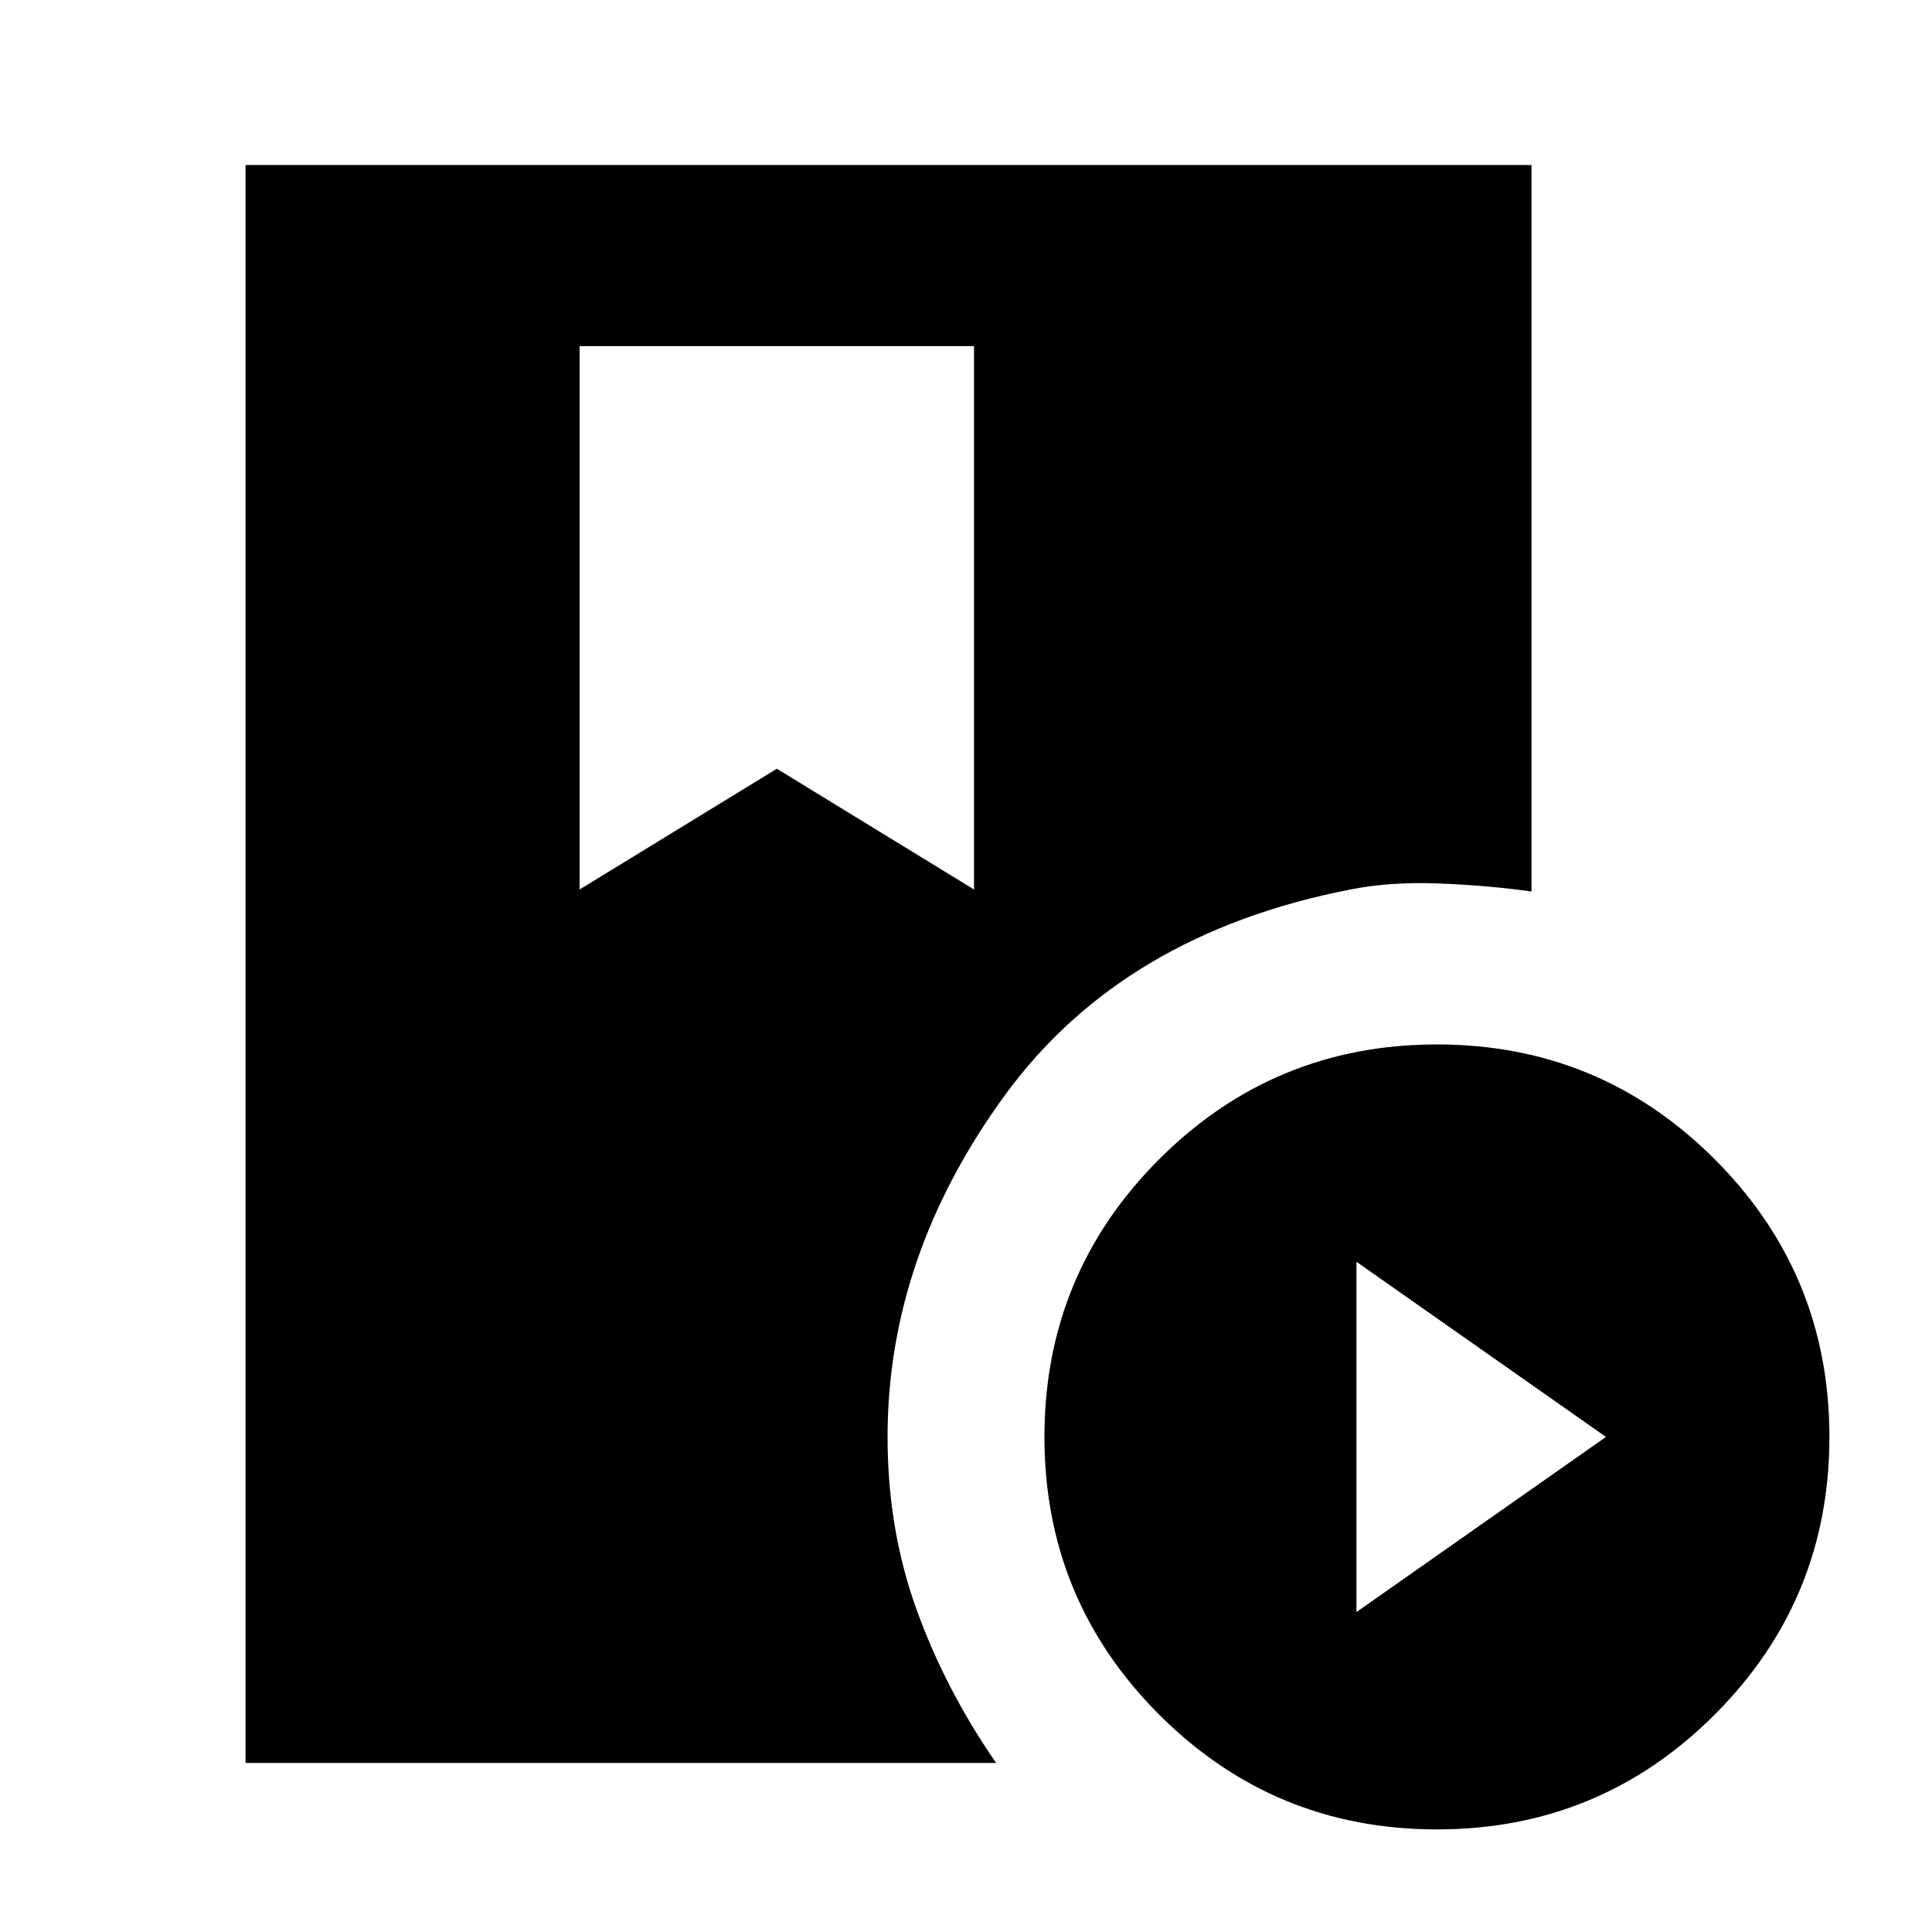 <svg xmlns="http://www.w3.org/2000/svg" height="20" width="20"><path d="M2.542 18.25V1.708H15.854V9.229Q15.417 9.167 14.906 9.146Q14.396 9.125 13.979 9.208Q11.625 9.667 10.406 11.333Q9.188 13 9.188 14.875Q9.188 15.833 9.49 16.667Q9.792 17.5 10.312 18.25ZM14.875 18.938Q13.188 18.938 12 17.75Q10.812 16.562 10.812 14.875Q10.812 13.188 12 12Q13.188 10.812 14.875 10.812Q16.562 10.812 17.75 12Q18.938 13.188 18.938 14.875Q18.938 16.562 17.75 17.75Q16.562 18.938 14.875 18.938ZM14.042 16.688 16.625 14.875 14.042 13.062ZM6 9.208 8.042 7.958 10.083 9.208V3.583H6Z"/></svg>
